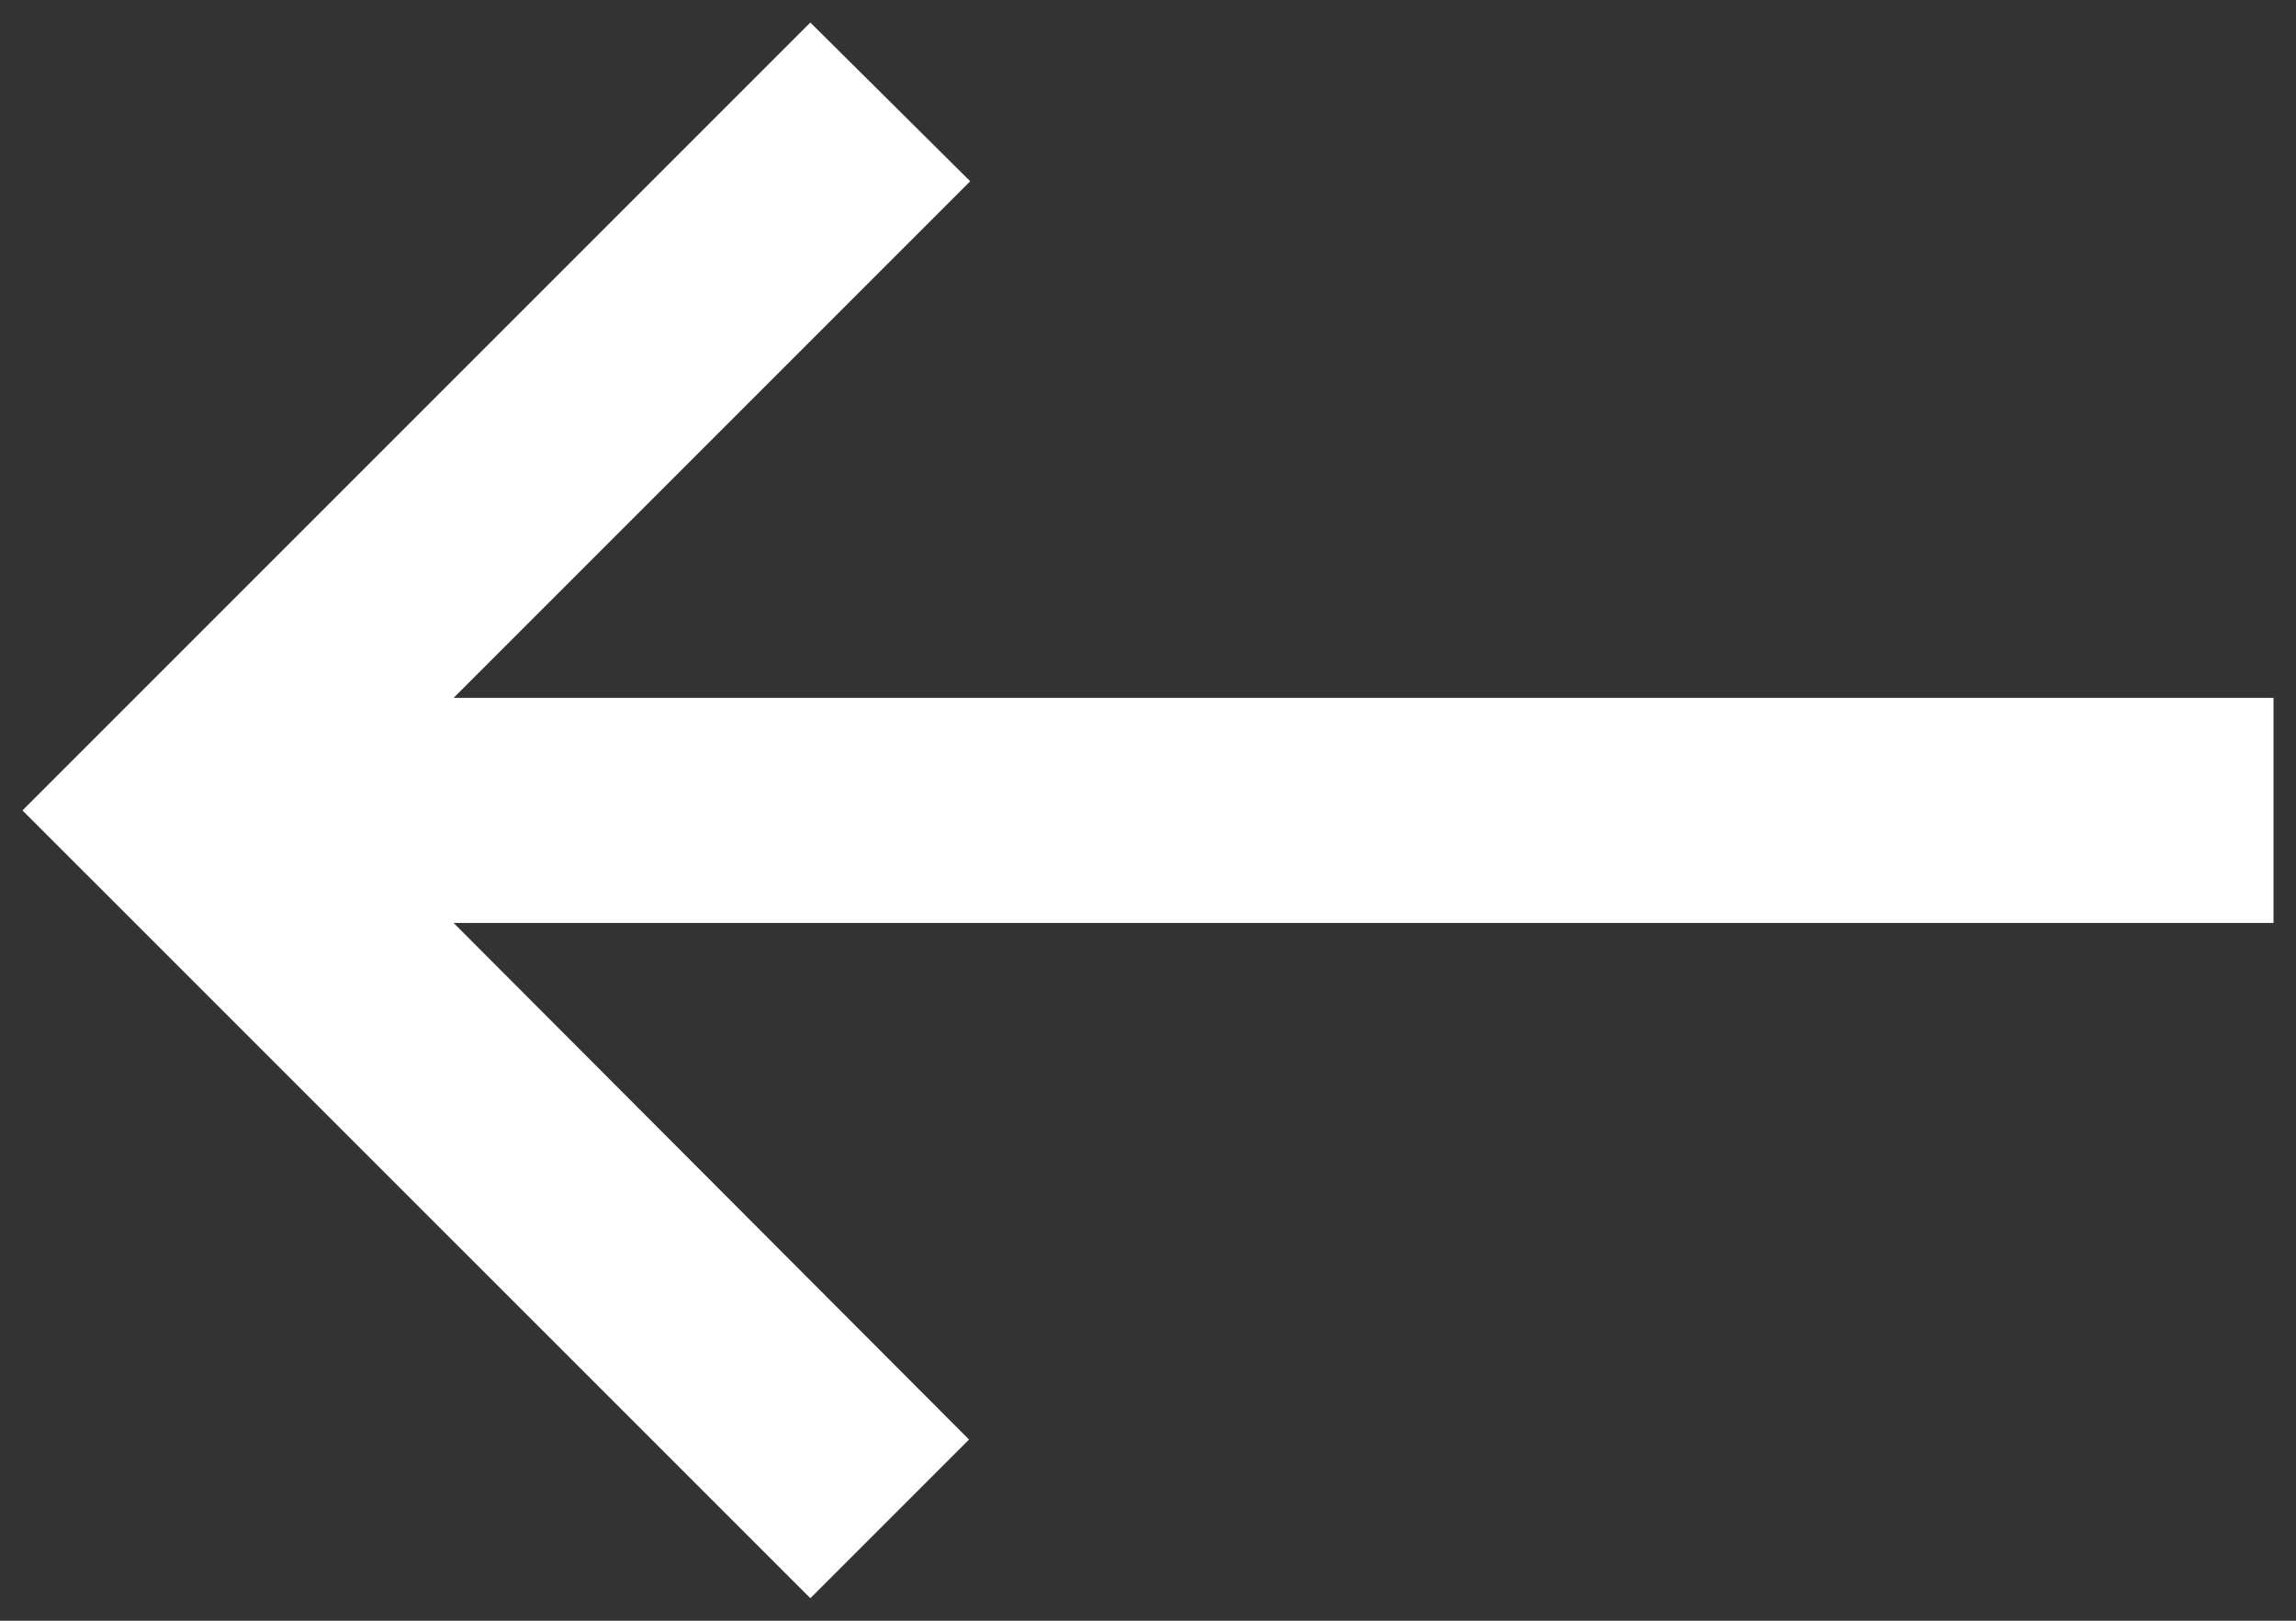 <svg width="34" height="24" viewBox="0 0 34 24" fill="none" xmlns="http://www.w3.org/2000/svg">
<rect x="0" y="0" width="34" height="24" fill="#333333" stroke="none"/>
<path d="M12 23.667L14.35 21.317L6.717 13.667H33.667V10.334H6.717L14.367 2.684L12 0.334L0.333 12.001L12 23.667Z" fill="white"/>
</svg>